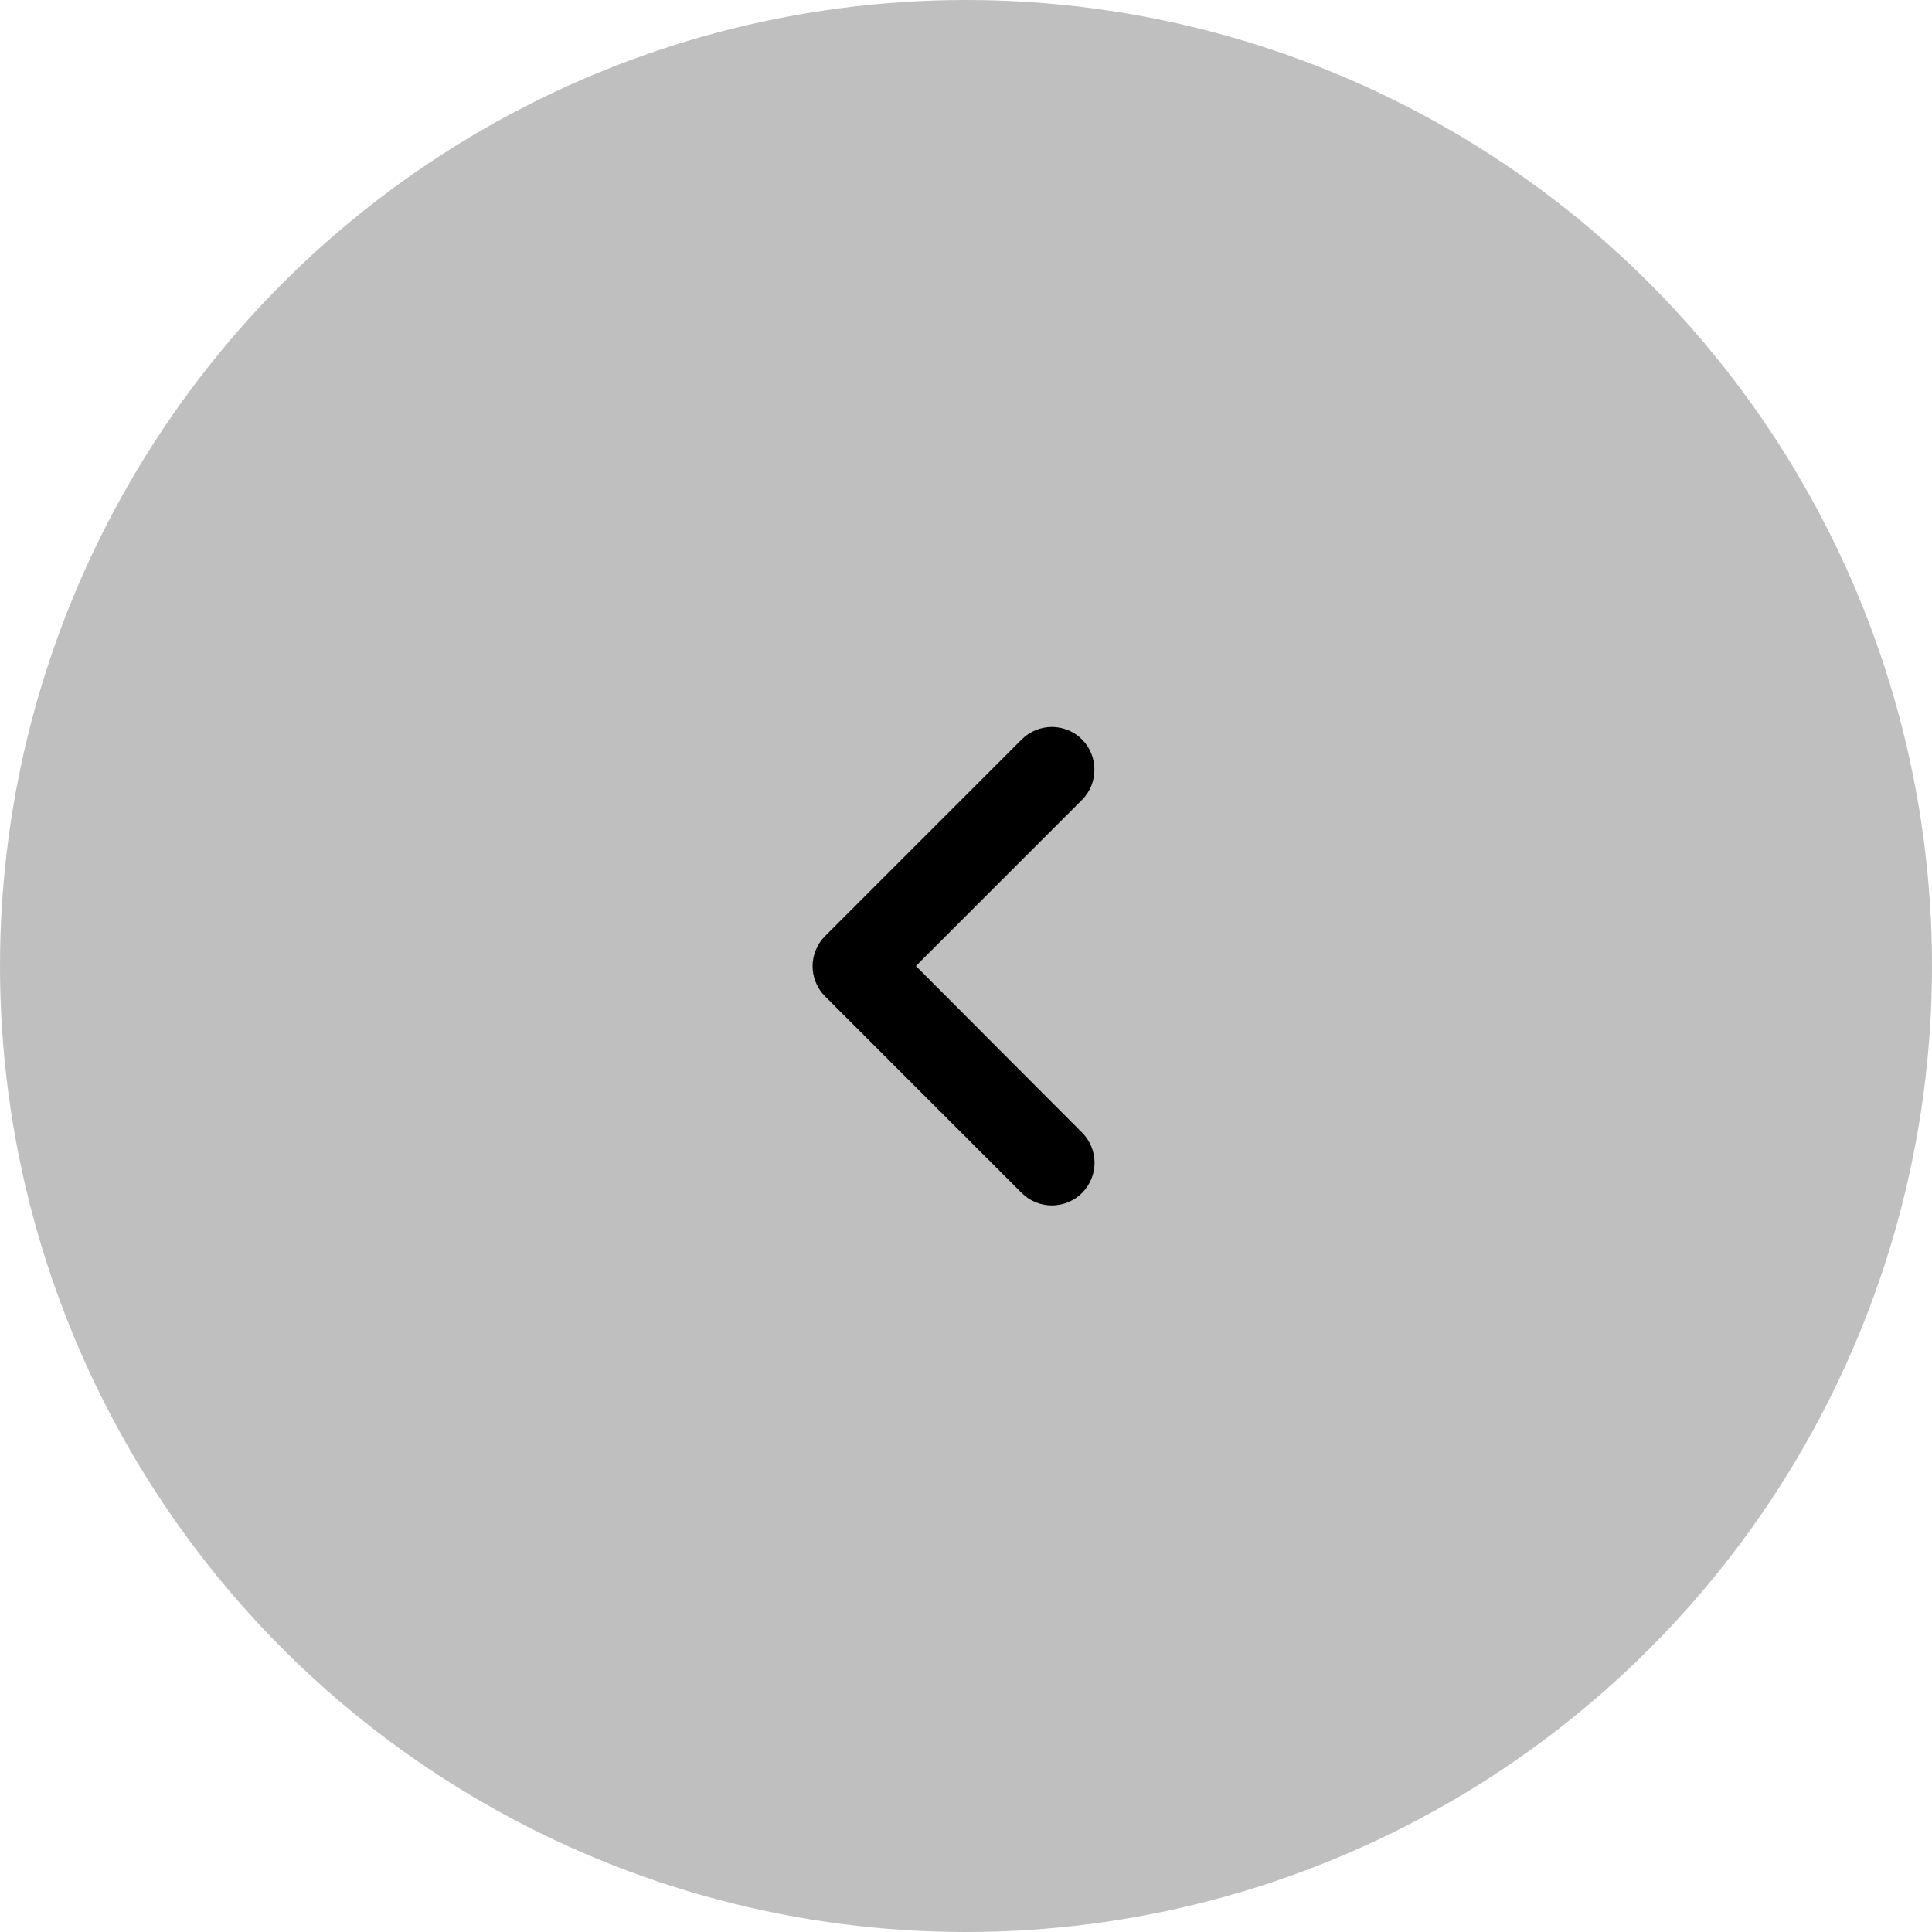 <svg width="47" height="47" viewBox="0 0 47 47" fill="none" xmlns="http://www.w3.org/2000/svg">
<circle cx="23.5" cy="23.5" r="23.5" fill="black" fill-opacity="0.25"/>
<path d="M26.323 17.99C26.227 17.893 26.112 17.816 25.986 17.764C25.86 17.712 25.725 17.685 25.589 17.685C25.452 17.685 25.317 17.712 25.191 17.764C25.065 17.816 24.951 17.893 24.854 17.99L20.073 22.771C19.976 22.867 19.9 22.982 19.848 23.108C19.795 23.234 19.768 23.369 19.768 23.505C19.768 23.642 19.795 23.777 19.848 23.903C19.9 24.029 19.976 24.143 20.073 24.24L24.854 29.021C24.951 29.117 25.065 29.194 25.191 29.246C25.317 29.298 25.452 29.325 25.589 29.325C25.725 29.325 25.86 29.298 25.986 29.246C26.112 29.194 26.227 29.117 26.323 29.021C26.419 28.924 26.496 28.81 26.548 28.684C26.6 28.558 26.627 28.423 26.627 28.286C26.627 28.15 26.6 28.015 26.548 27.889C26.496 27.763 26.419 27.648 26.323 27.552L22.281 23.5L26.323 19.458C26.729 19.052 26.719 18.385 26.323 17.99Z" fill="black"/>
</svg>
